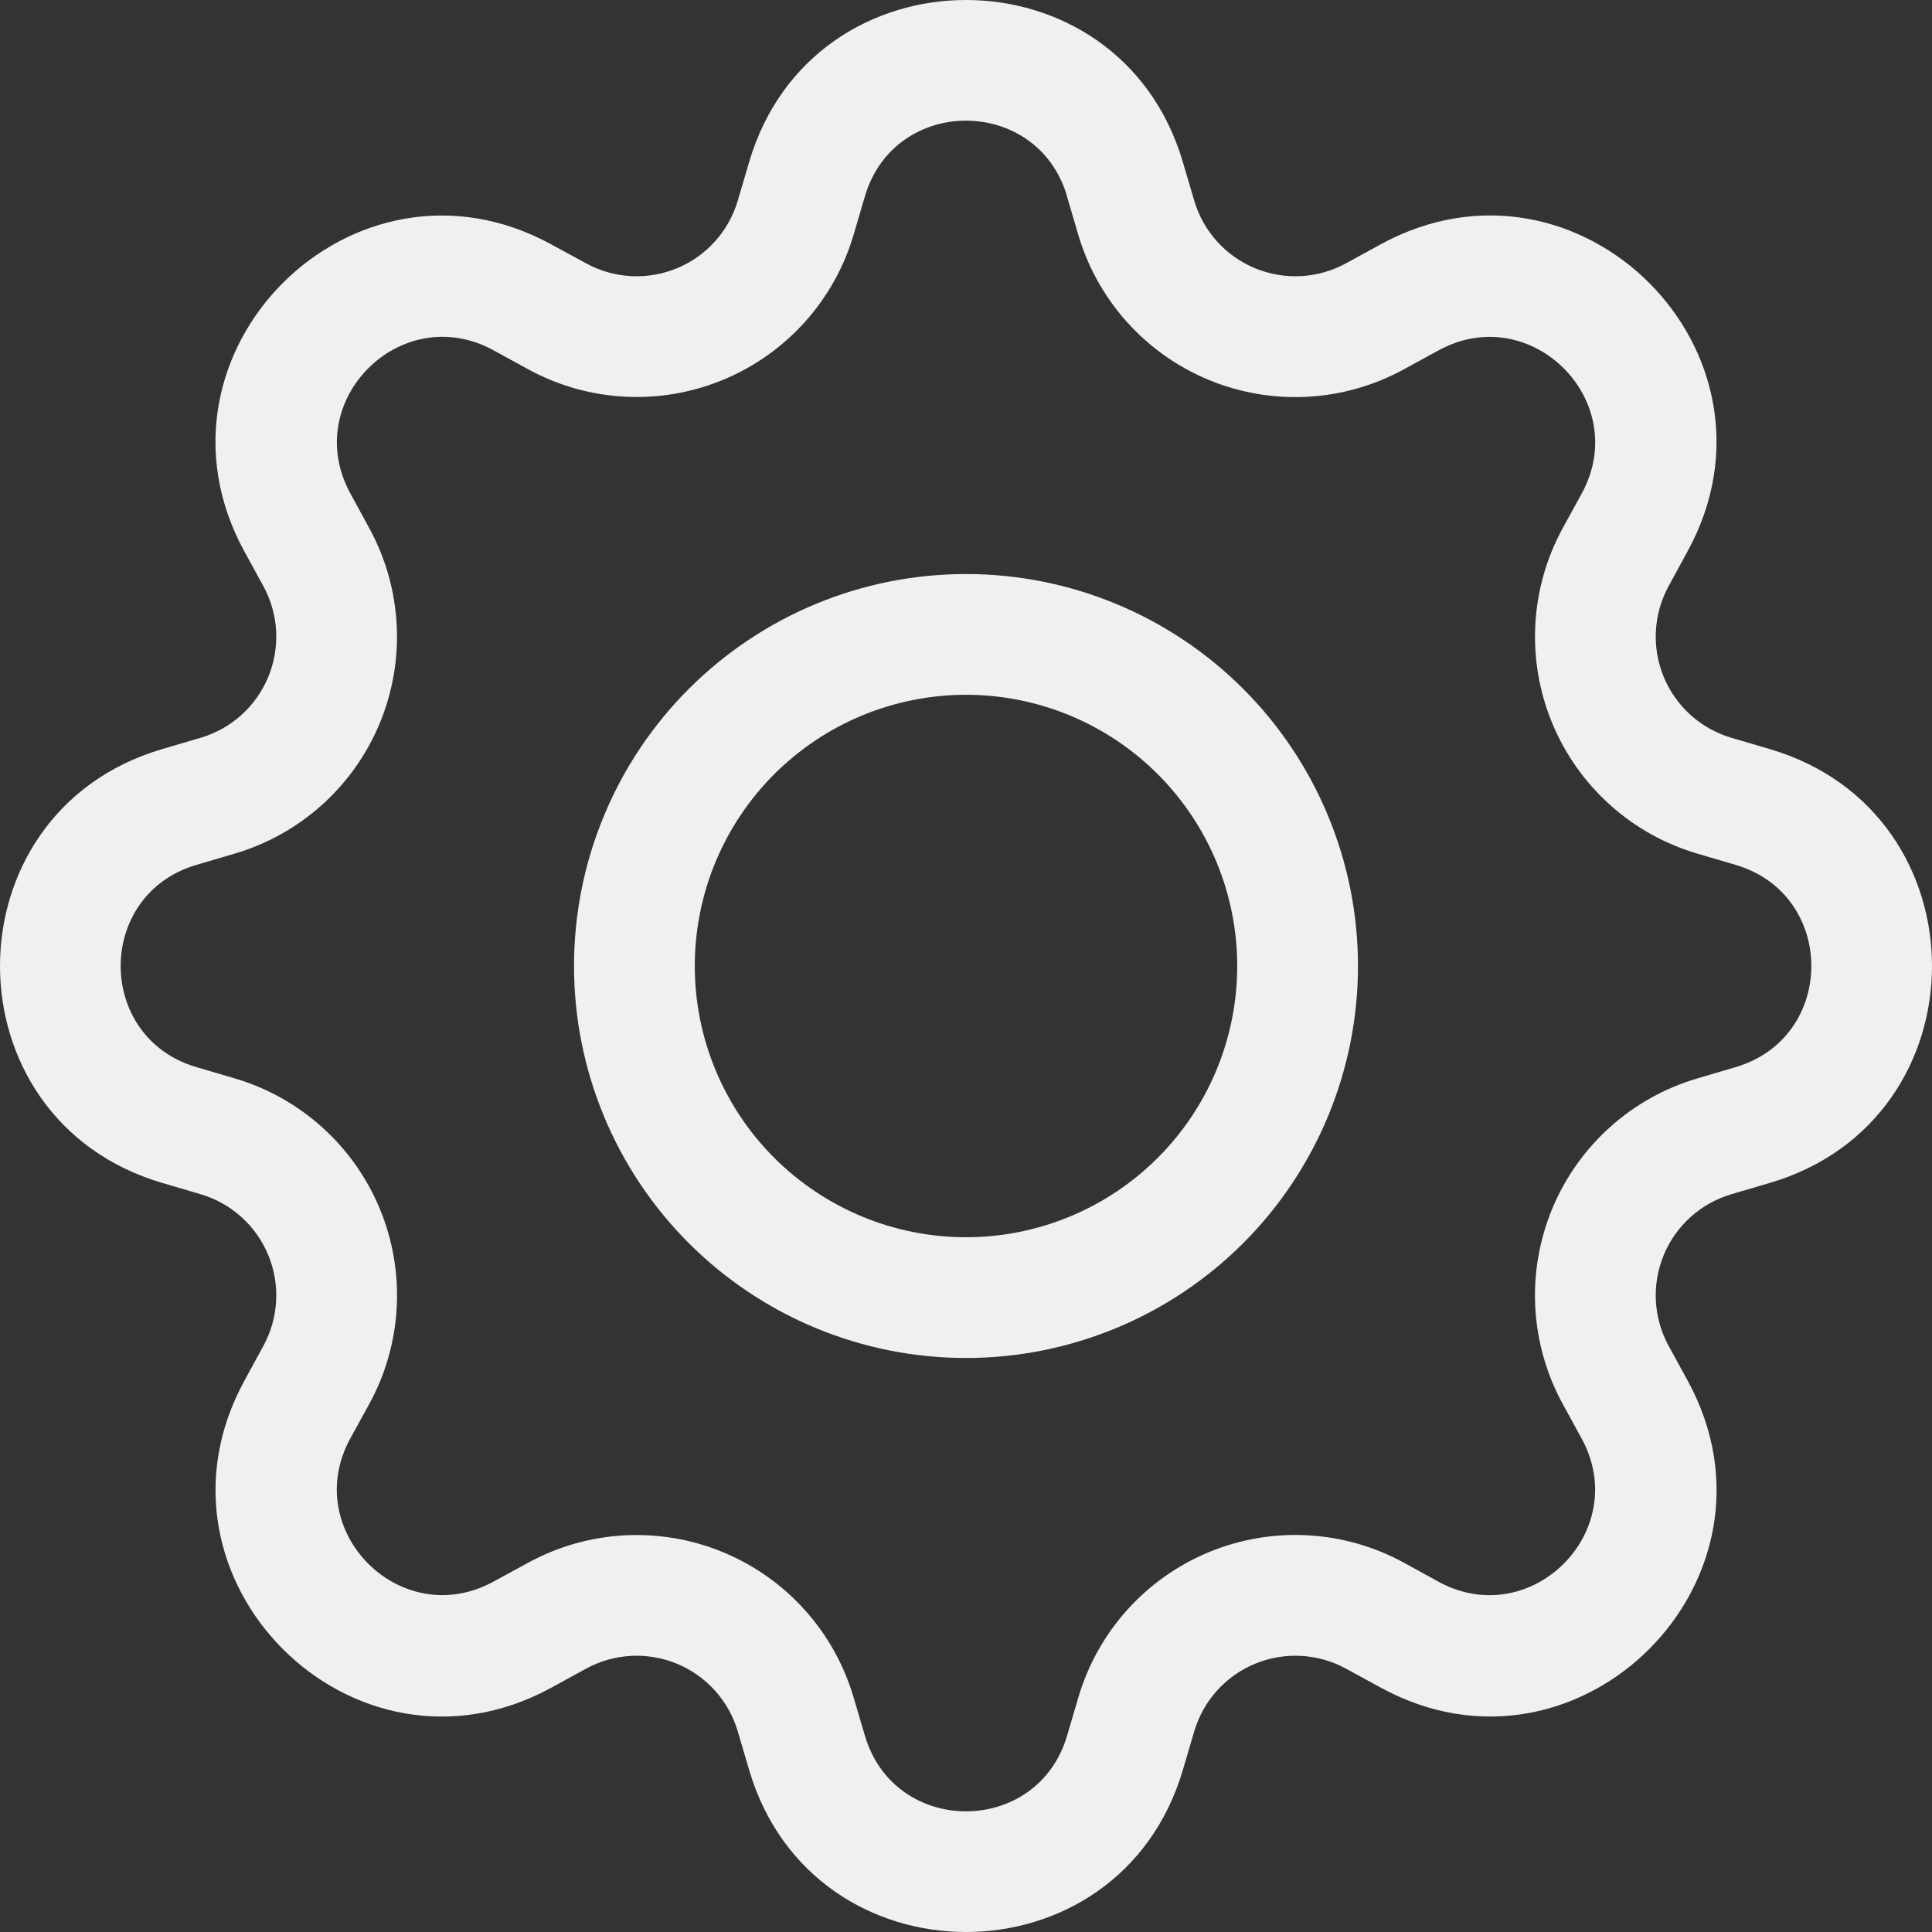 <svg width="100" height="100" viewBox="0 0 100 100" fill="none" xmlns="http://www.w3.org/2000/svg">
<rect x="0" y="0" width="100" height="100" fill="#333333" stroke="none"/>
<path fill-rule="evenodd" clip-rule="evenodd" d="M55.232 10.16C53.694 4.941 46.306 4.941 44.768 10.16L44.181 12.154C43.687 13.829 42.824 15.372 41.657 16.67C40.489 17.968 39.045 18.989 37.432 19.657C35.819 20.325 34.077 20.624 32.333 20.532C30.589 20.439 28.888 19.958 27.355 19.123L25.53 18.123C20.754 15.529 15.529 20.748 18.129 25.53L19.123 27.355C19.958 28.888 20.439 30.589 20.532 32.333C20.624 34.077 20.325 35.819 19.657 37.432C18.989 39.045 17.968 40.489 16.67 41.657C15.372 42.824 13.829 43.687 12.154 44.181L10.16 44.768C4.941 46.306 4.941 53.694 10.16 55.232L12.154 55.819C13.829 56.313 15.373 57.176 16.672 58.344C17.971 59.512 18.992 60.956 19.66 62.57C20.329 64.184 20.627 65.927 20.534 67.672C20.441 69.416 19.959 71.118 19.123 72.651L18.123 74.47C15.529 79.246 20.748 84.471 25.53 81.871L27.355 80.877C28.889 80.042 30.59 79.561 32.334 79.469C34.078 79.377 35.821 79.677 37.434 80.345C39.047 81.014 40.491 82.035 41.658 83.334C42.825 84.633 43.688 86.177 44.181 87.852L44.768 89.84C46.306 95.059 53.694 95.059 55.232 89.84L55.819 87.846C56.313 86.171 57.176 84.627 58.344 83.328C59.512 82.029 60.956 81.008 62.57 80.34C64.184 79.671 65.927 79.373 67.672 79.466C69.416 79.559 71.118 80.041 72.651 80.877L74.47 81.877C79.246 84.471 84.471 79.252 81.871 74.47L80.877 72.651C80.041 71.117 79.559 69.415 79.466 67.671C79.374 65.926 79.673 64.182 80.342 62.568C81.011 60.954 82.032 59.51 83.332 58.342C84.632 57.174 86.176 56.312 87.852 55.819L89.84 55.232C95.059 53.694 95.059 46.306 89.84 44.768L87.846 44.181C86.171 43.687 84.628 42.824 83.33 41.657C82.032 40.489 81.011 39.045 80.343 37.432C79.675 35.819 79.376 34.077 79.468 32.333C79.561 30.589 80.042 28.888 80.877 27.355L81.877 25.53C84.471 20.754 79.252 15.529 74.47 18.129L72.651 19.123C71.117 19.96 69.415 20.444 67.67 20.537C65.925 20.631 64.181 20.332 62.566 19.664C60.951 18.996 59.507 17.974 58.338 16.675C57.169 15.375 56.307 13.83 55.813 12.154L55.225 10.16H55.232ZM38.774 8.391C42.068 -2.797 57.932 -2.797 61.226 8.391L61.813 10.385C62.043 11.166 62.445 11.886 62.989 12.491C63.534 13.097 64.207 13.573 64.959 13.884C65.711 14.196 66.523 14.335 67.336 14.292C68.149 14.249 68.942 14.025 69.657 13.635L71.483 12.635C81.733 7.06 92.946 18.267 87.359 28.517L86.365 30.343C85.975 31.058 85.751 31.851 85.708 32.664C85.665 33.477 85.804 34.289 86.116 35.041C86.427 35.793 86.903 36.466 87.509 37.011C88.114 37.555 88.834 37.957 89.615 38.187L91.609 38.774C102.797 42.068 102.797 57.932 91.609 61.226L89.615 61.813C88.834 62.043 88.114 62.445 87.509 62.989C86.903 63.534 86.427 64.207 86.116 64.959C85.804 65.711 85.665 66.523 85.708 67.336C85.751 68.149 85.975 68.942 86.365 69.657L87.365 71.483C92.946 81.733 81.727 92.946 71.483 87.359L69.657 86.365C68.942 85.975 68.149 85.751 67.336 85.708C66.523 85.665 65.711 85.804 64.959 86.116C64.207 86.427 63.534 86.903 62.989 87.509C62.445 88.114 62.043 88.834 61.813 89.615L61.226 91.609C57.932 102.797 42.068 102.797 38.774 91.609L38.187 89.615C37.957 88.834 37.555 88.114 37.011 87.509C36.466 86.903 35.793 86.427 35.041 86.116C34.289 85.804 33.477 85.665 32.664 85.708C31.851 85.751 31.058 85.975 30.343 86.365L28.517 87.365C18.267 92.946 7.06 81.727 12.641 71.483L13.635 69.657C14.025 68.942 14.249 68.149 14.292 67.336C14.335 66.523 14.196 65.711 13.884 64.959C13.573 64.207 13.097 63.534 12.491 62.989C11.886 62.445 11.166 62.043 10.385 61.813L8.391 61.226C-2.797 57.932 -2.797 42.068 8.391 38.774L10.385 38.187C11.166 37.957 11.886 37.555 12.491 37.011C13.097 36.466 13.573 35.793 13.884 35.041C14.196 34.289 14.335 33.477 14.292 32.664C14.249 31.851 14.025 31.058 13.635 30.343L12.635 28.517C7.06 18.267 18.273 7.06 28.517 12.641L30.343 13.635C31.058 14.025 31.851 14.249 32.664 14.292C33.477 14.335 34.289 14.196 35.041 13.884C35.793 13.573 36.466 13.097 37.011 12.491C37.555 11.886 37.957 11.166 38.187 10.385L38.774 8.391V8.391Z" fill="#F0F0F0"/>
<path fill-rule="evenodd" clip-rule="evenodd" d="M50 35.962C46.277 35.962 42.706 37.441 40.073 40.074C37.441 42.706 35.962 46.277 35.962 50C35.962 53.724 37.441 57.294 40.073 59.927C42.706 62.56 46.277 64.039 50 64.039C53.723 64.039 57.294 62.56 59.927 59.927C62.559 57.294 64.038 53.724 64.038 50C64.038 46.277 62.559 42.706 59.927 40.074C57.294 37.441 53.723 35.962 50 35.962V35.962ZM29.711 50C29.711 47.336 30.236 44.698 31.256 42.236C32.275 39.775 33.77 37.538 35.654 35.654C37.538 33.77 39.774 32.276 42.236 31.256C44.697 30.236 47.336 29.712 50 29.712C52.664 29.712 55.303 30.236 57.764 31.256C60.226 32.276 62.462 33.77 64.346 35.654C66.23 37.538 67.725 39.775 68.744 42.236C69.764 44.698 70.289 47.336 70.289 50C70.289 55.381 68.151 60.542 64.346 64.347C60.541 68.151 55.381 70.289 50 70.289C44.619 70.289 39.459 68.151 35.654 64.347C31.849 60.542 29.711 55.381 29.711 50V50Z" fill="#F0F0F0"/>
</svg>
